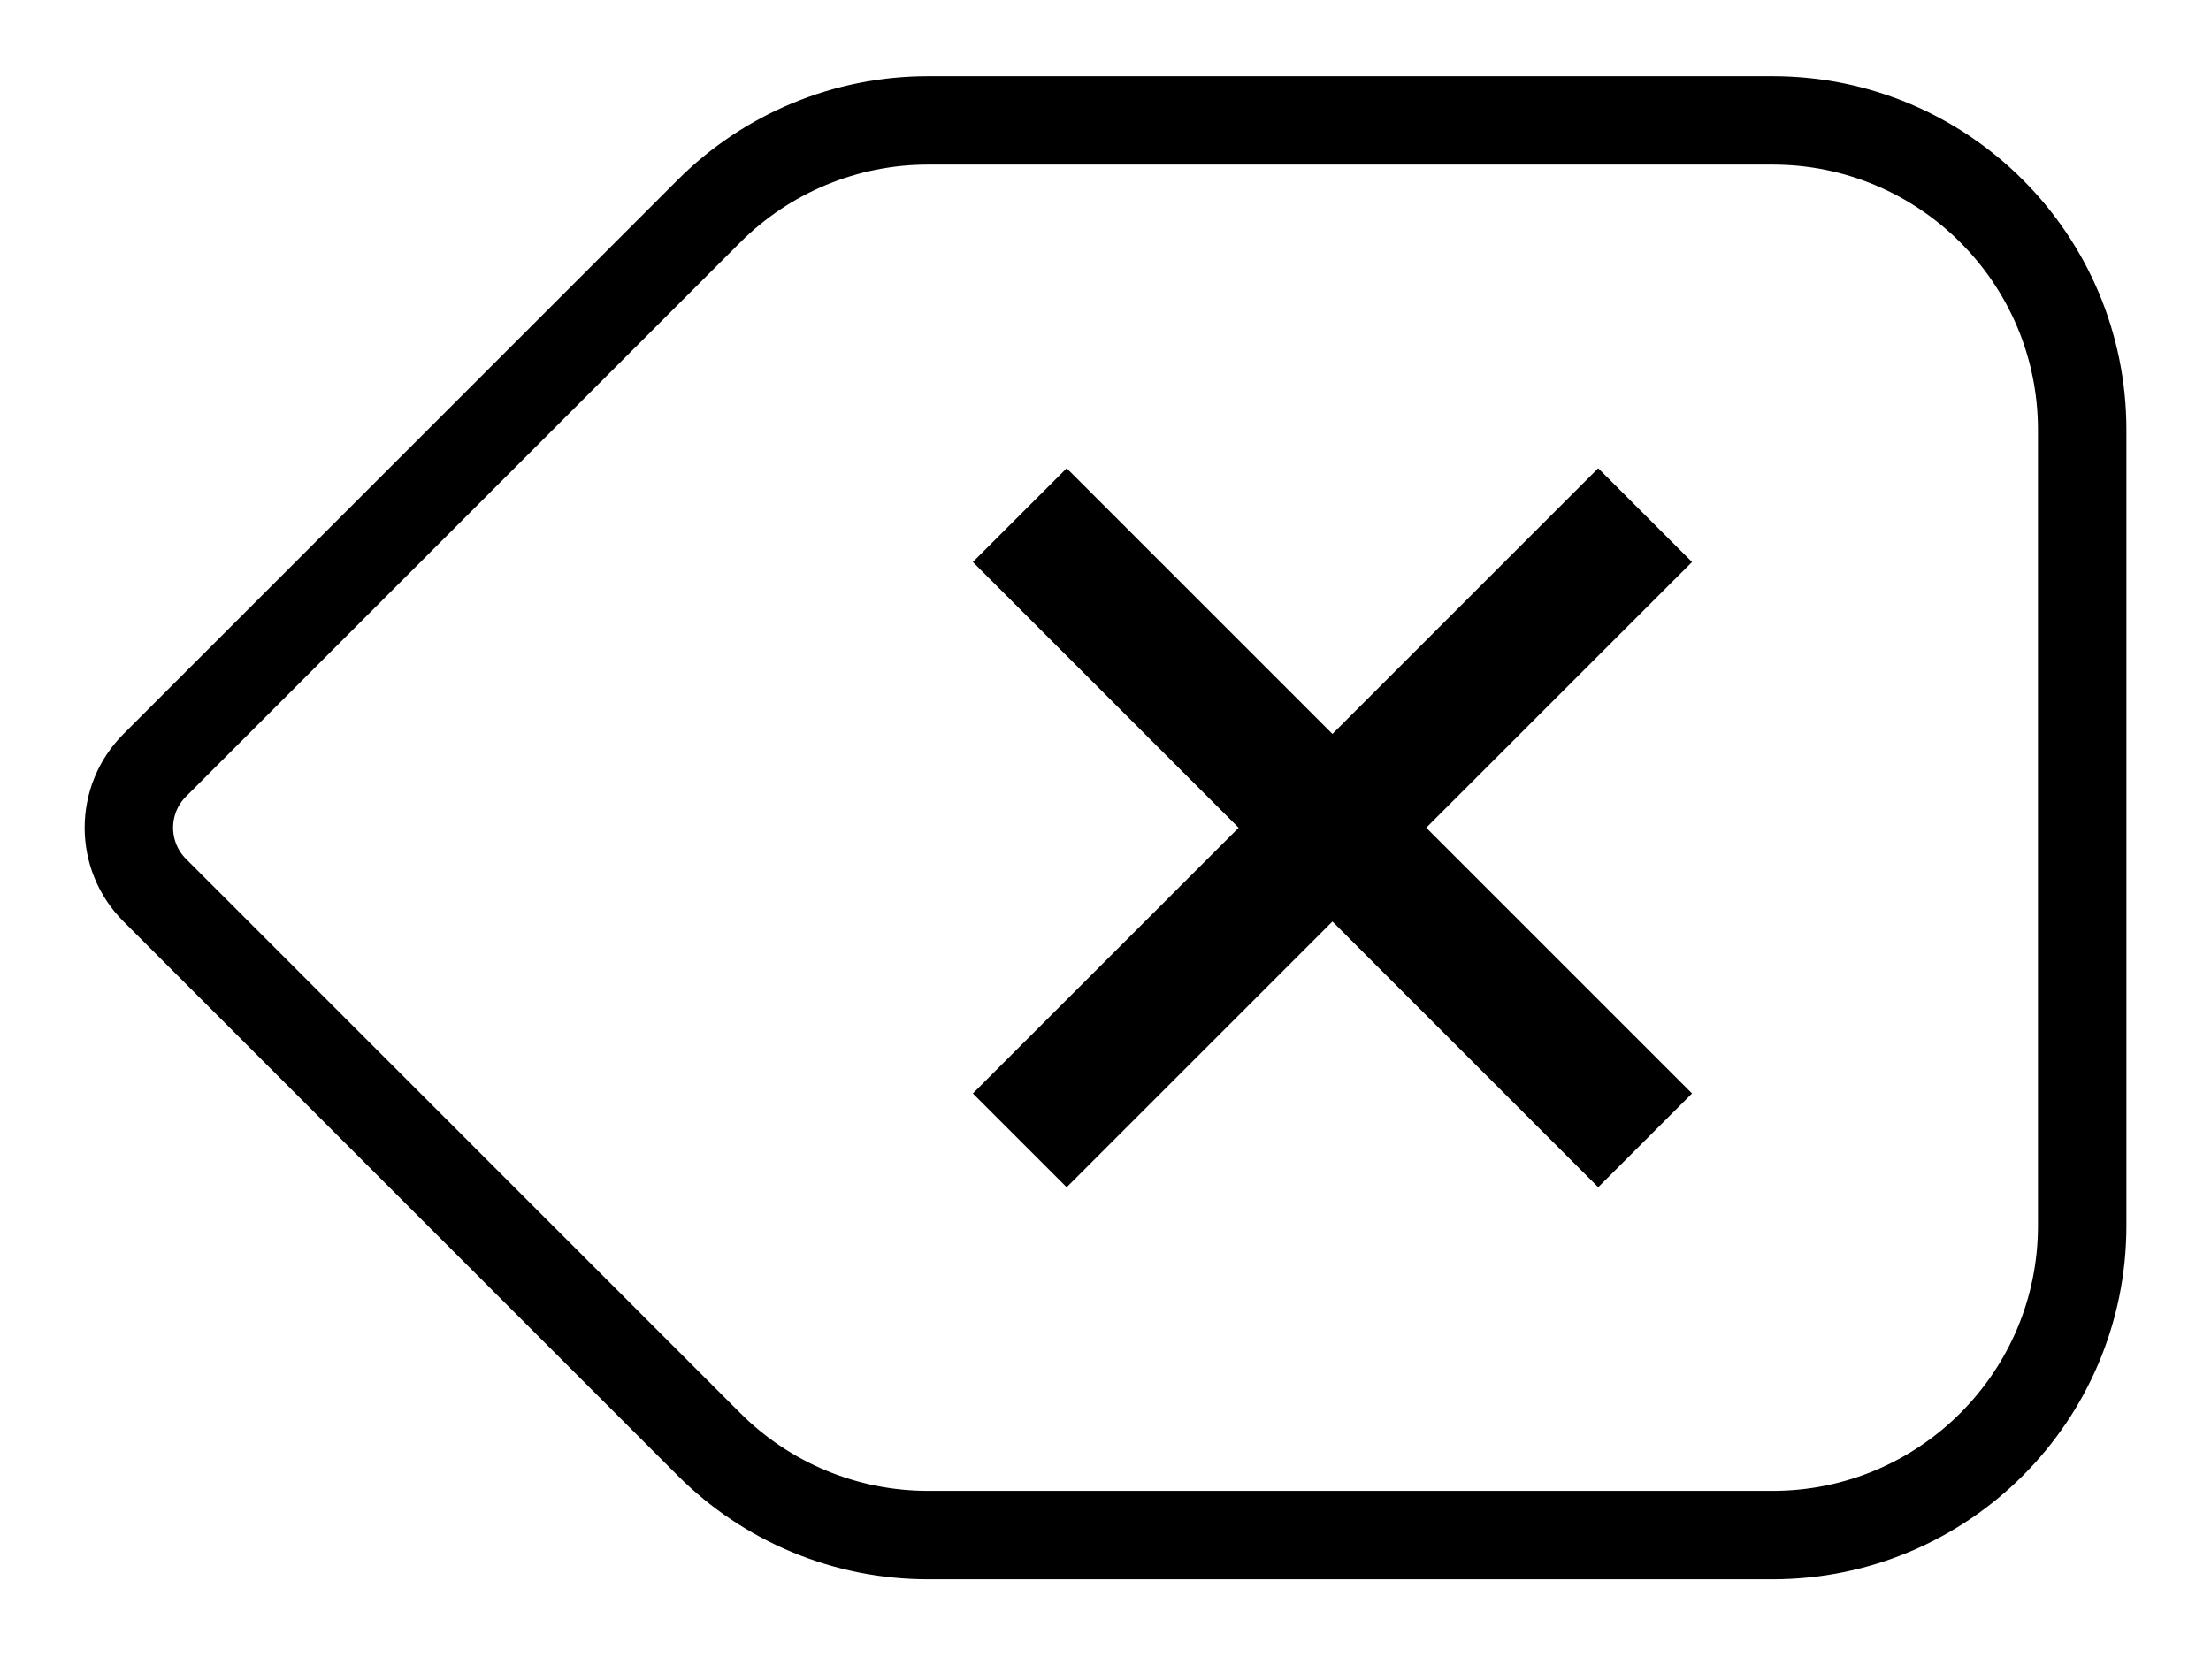 <?xml version="1.0" encoding="utf-8"?>
<!-- Generator: Adobe Illustrator 17.0.0, SVG Export Plug-In . SVG Version: 6.00 Build 0)  -->
<!DOCTYPE svg PUBLIC "-//W3C//DTD SVG 1.1//EN" "http://www.w3.org/Graphics/SVG/1.1/DTD/svg11.dtd">
<svg width="100%" height="100%" viewBox="0 0 50 38" preserveAspectRatio="none"
version="1.1" id="图层_1" xmlns="http://www.w3.org/2000/svg" xmlns:xlink="http://www.w3.org/1999/xlink"  enable-background="new 0 0 50 38" xml:space="preserve">
<g>
	<path d="M38.264,24.733l-2.122,2.121l-6.01-6.01l-6.01,6.01L22,24.733l6.011-6.01L22,12.712l2.122-2.121l6.01,6.01l6.01-6.01
		l2.122,2.121l-6.011,6.01L38.264,24.733z"/>
	<path fill="none" stroke="#000000" stroke-width="2" stroke-miterlimit="10" d="M40.086,2.723H20.985
		c-1.856,0-3.637,0.738-4.95,2.05L3.5,17.308c-0.781,0.781-0.781,2.047,0,2.828l12.536,12.536c1.313,1.313,3.093,2.05,4.95,2.05
		h19.101c3.866,0,7-3.134,7-7v-18C47.086,5.857,43.952,2.723,40.086,2.723z"/>
</g>
</svg>
